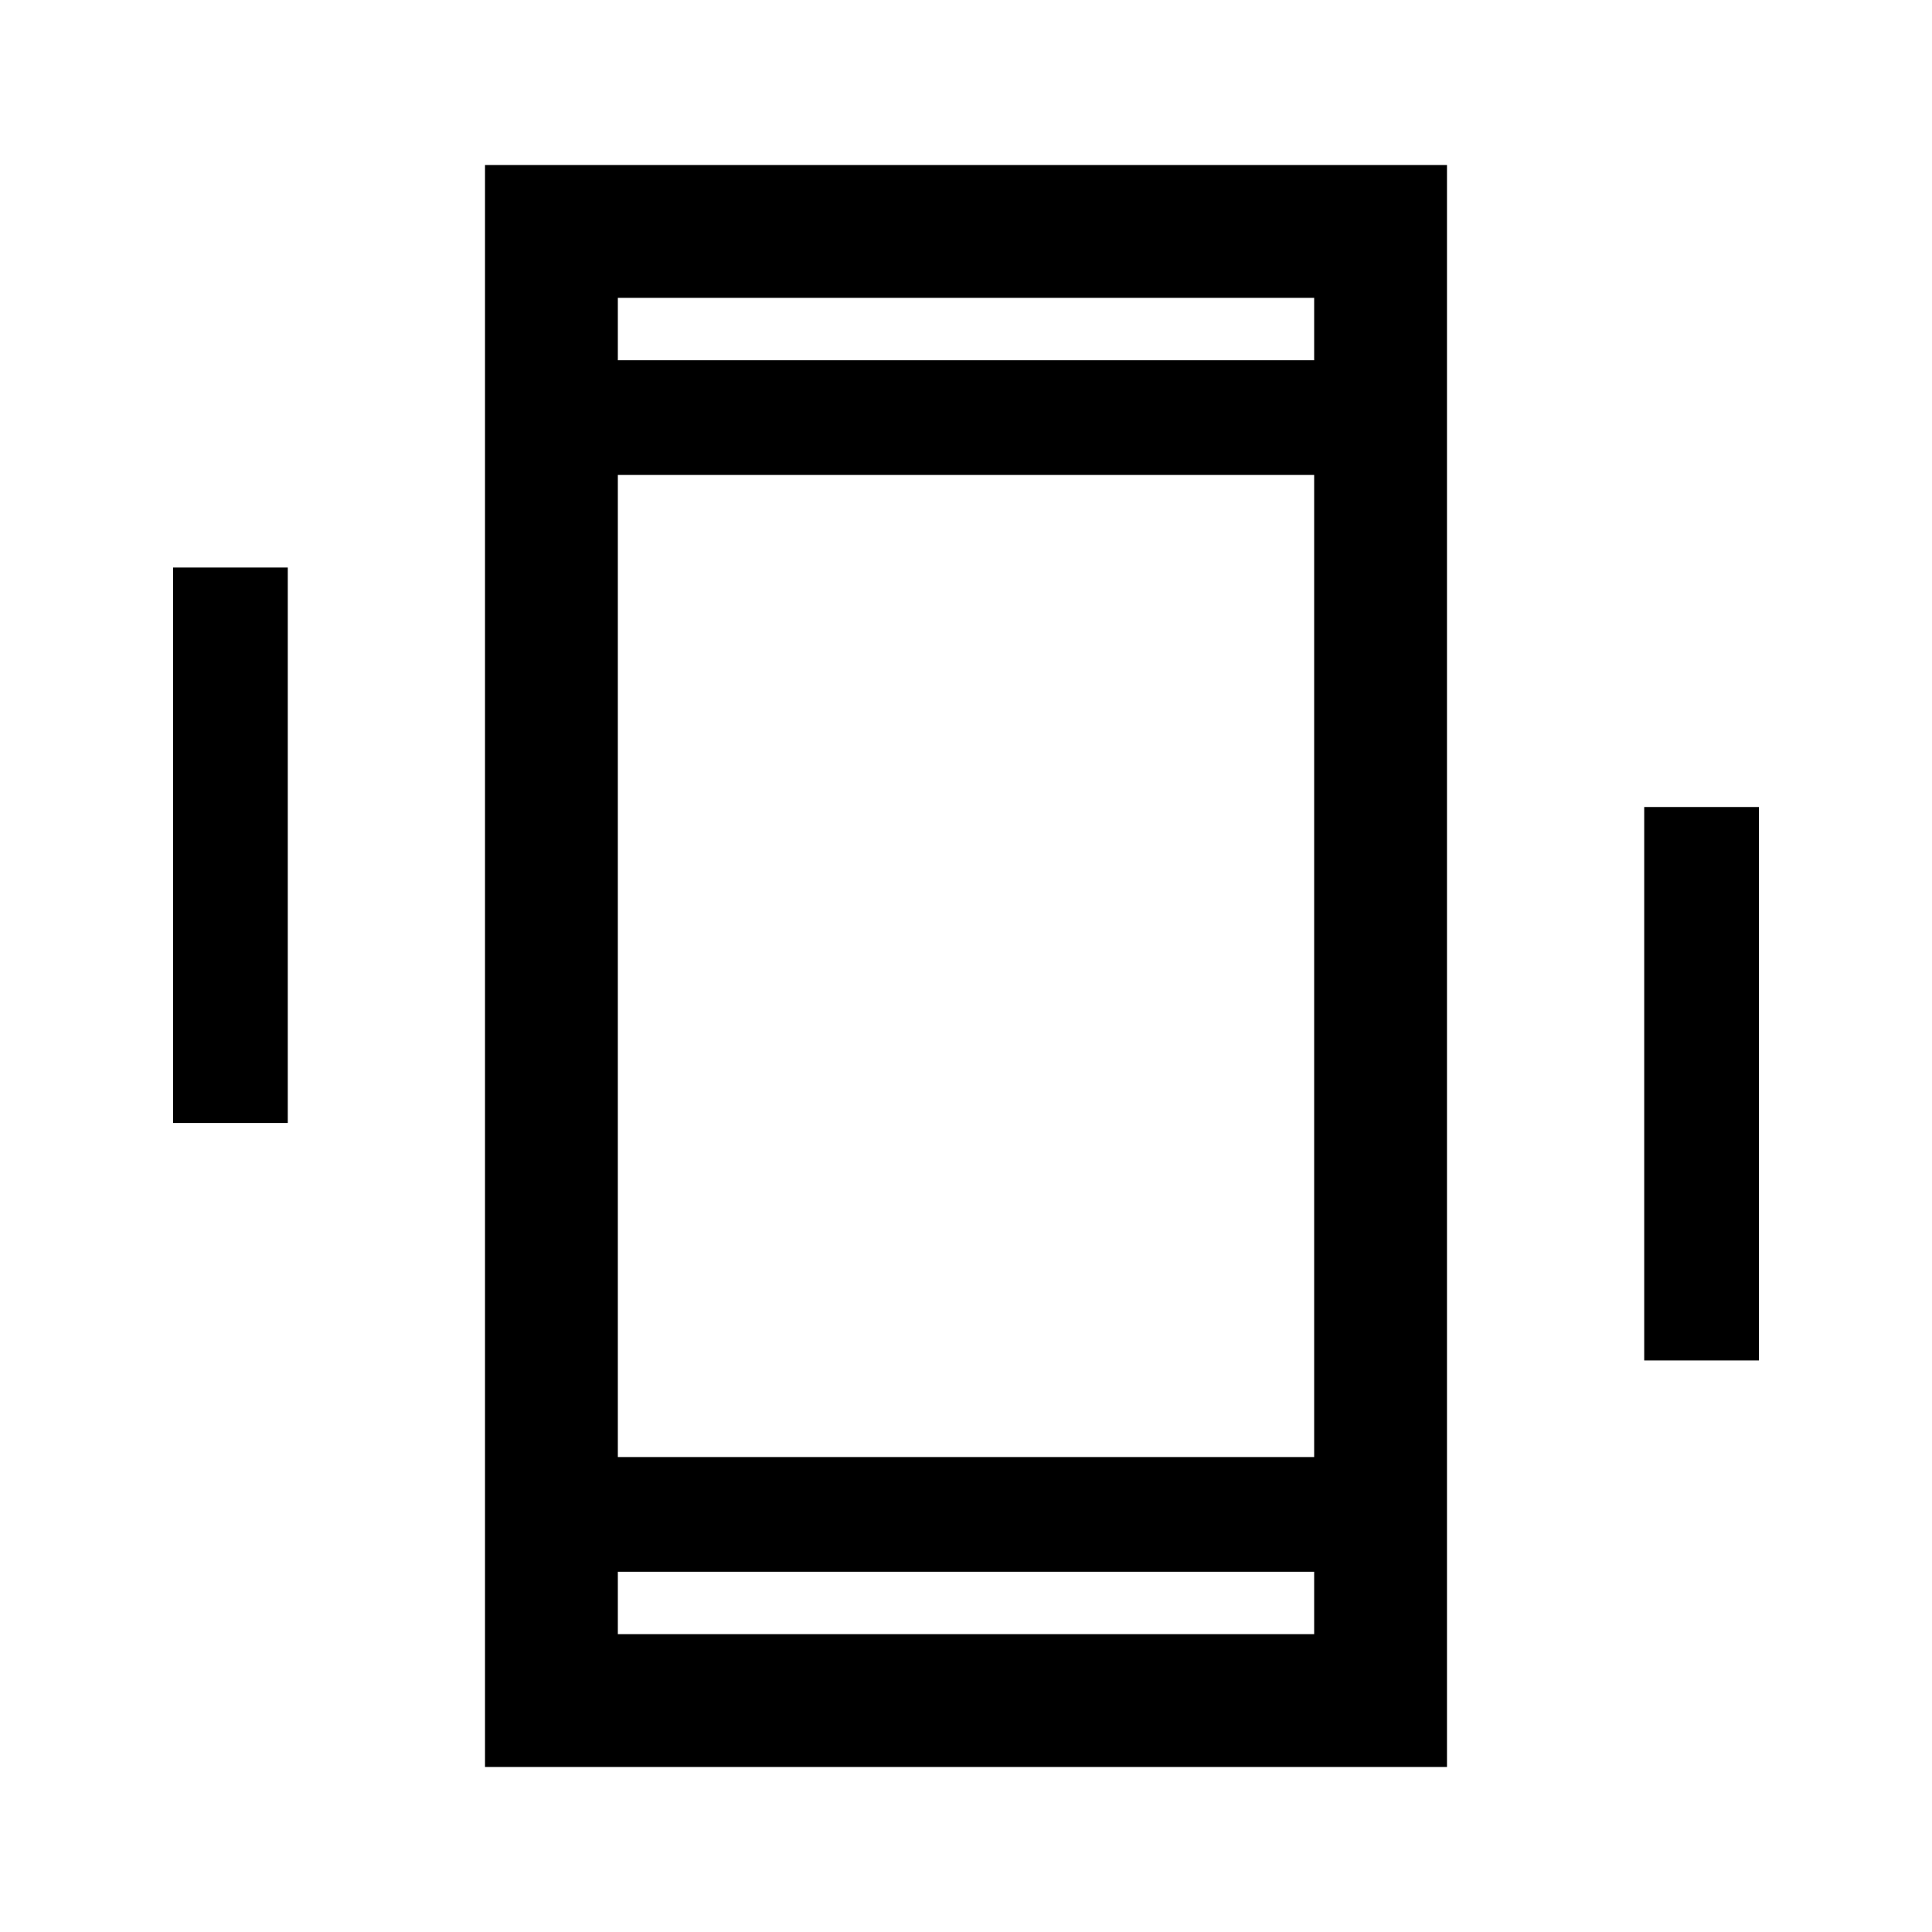 <svg xmlns="http://www.w3.org/2000/svg" height="48" width="48"><path d="M12.05 43.9V4.1H35.95V43.9ZM15.35 36.2H32.65V11.8H15.35ZM15.35 8.95H32.65V7.4H15.35ZM15.35 40.6H32.65V39.05H15.35ZM4.3 27.9V14.1H7.15V27.9ZM40.85 33.8V20.05H43.7V33.8ZM15.35 8.95V7.4V8.95ZM15.35 40.6V39.05V40.6Z"/></svg>